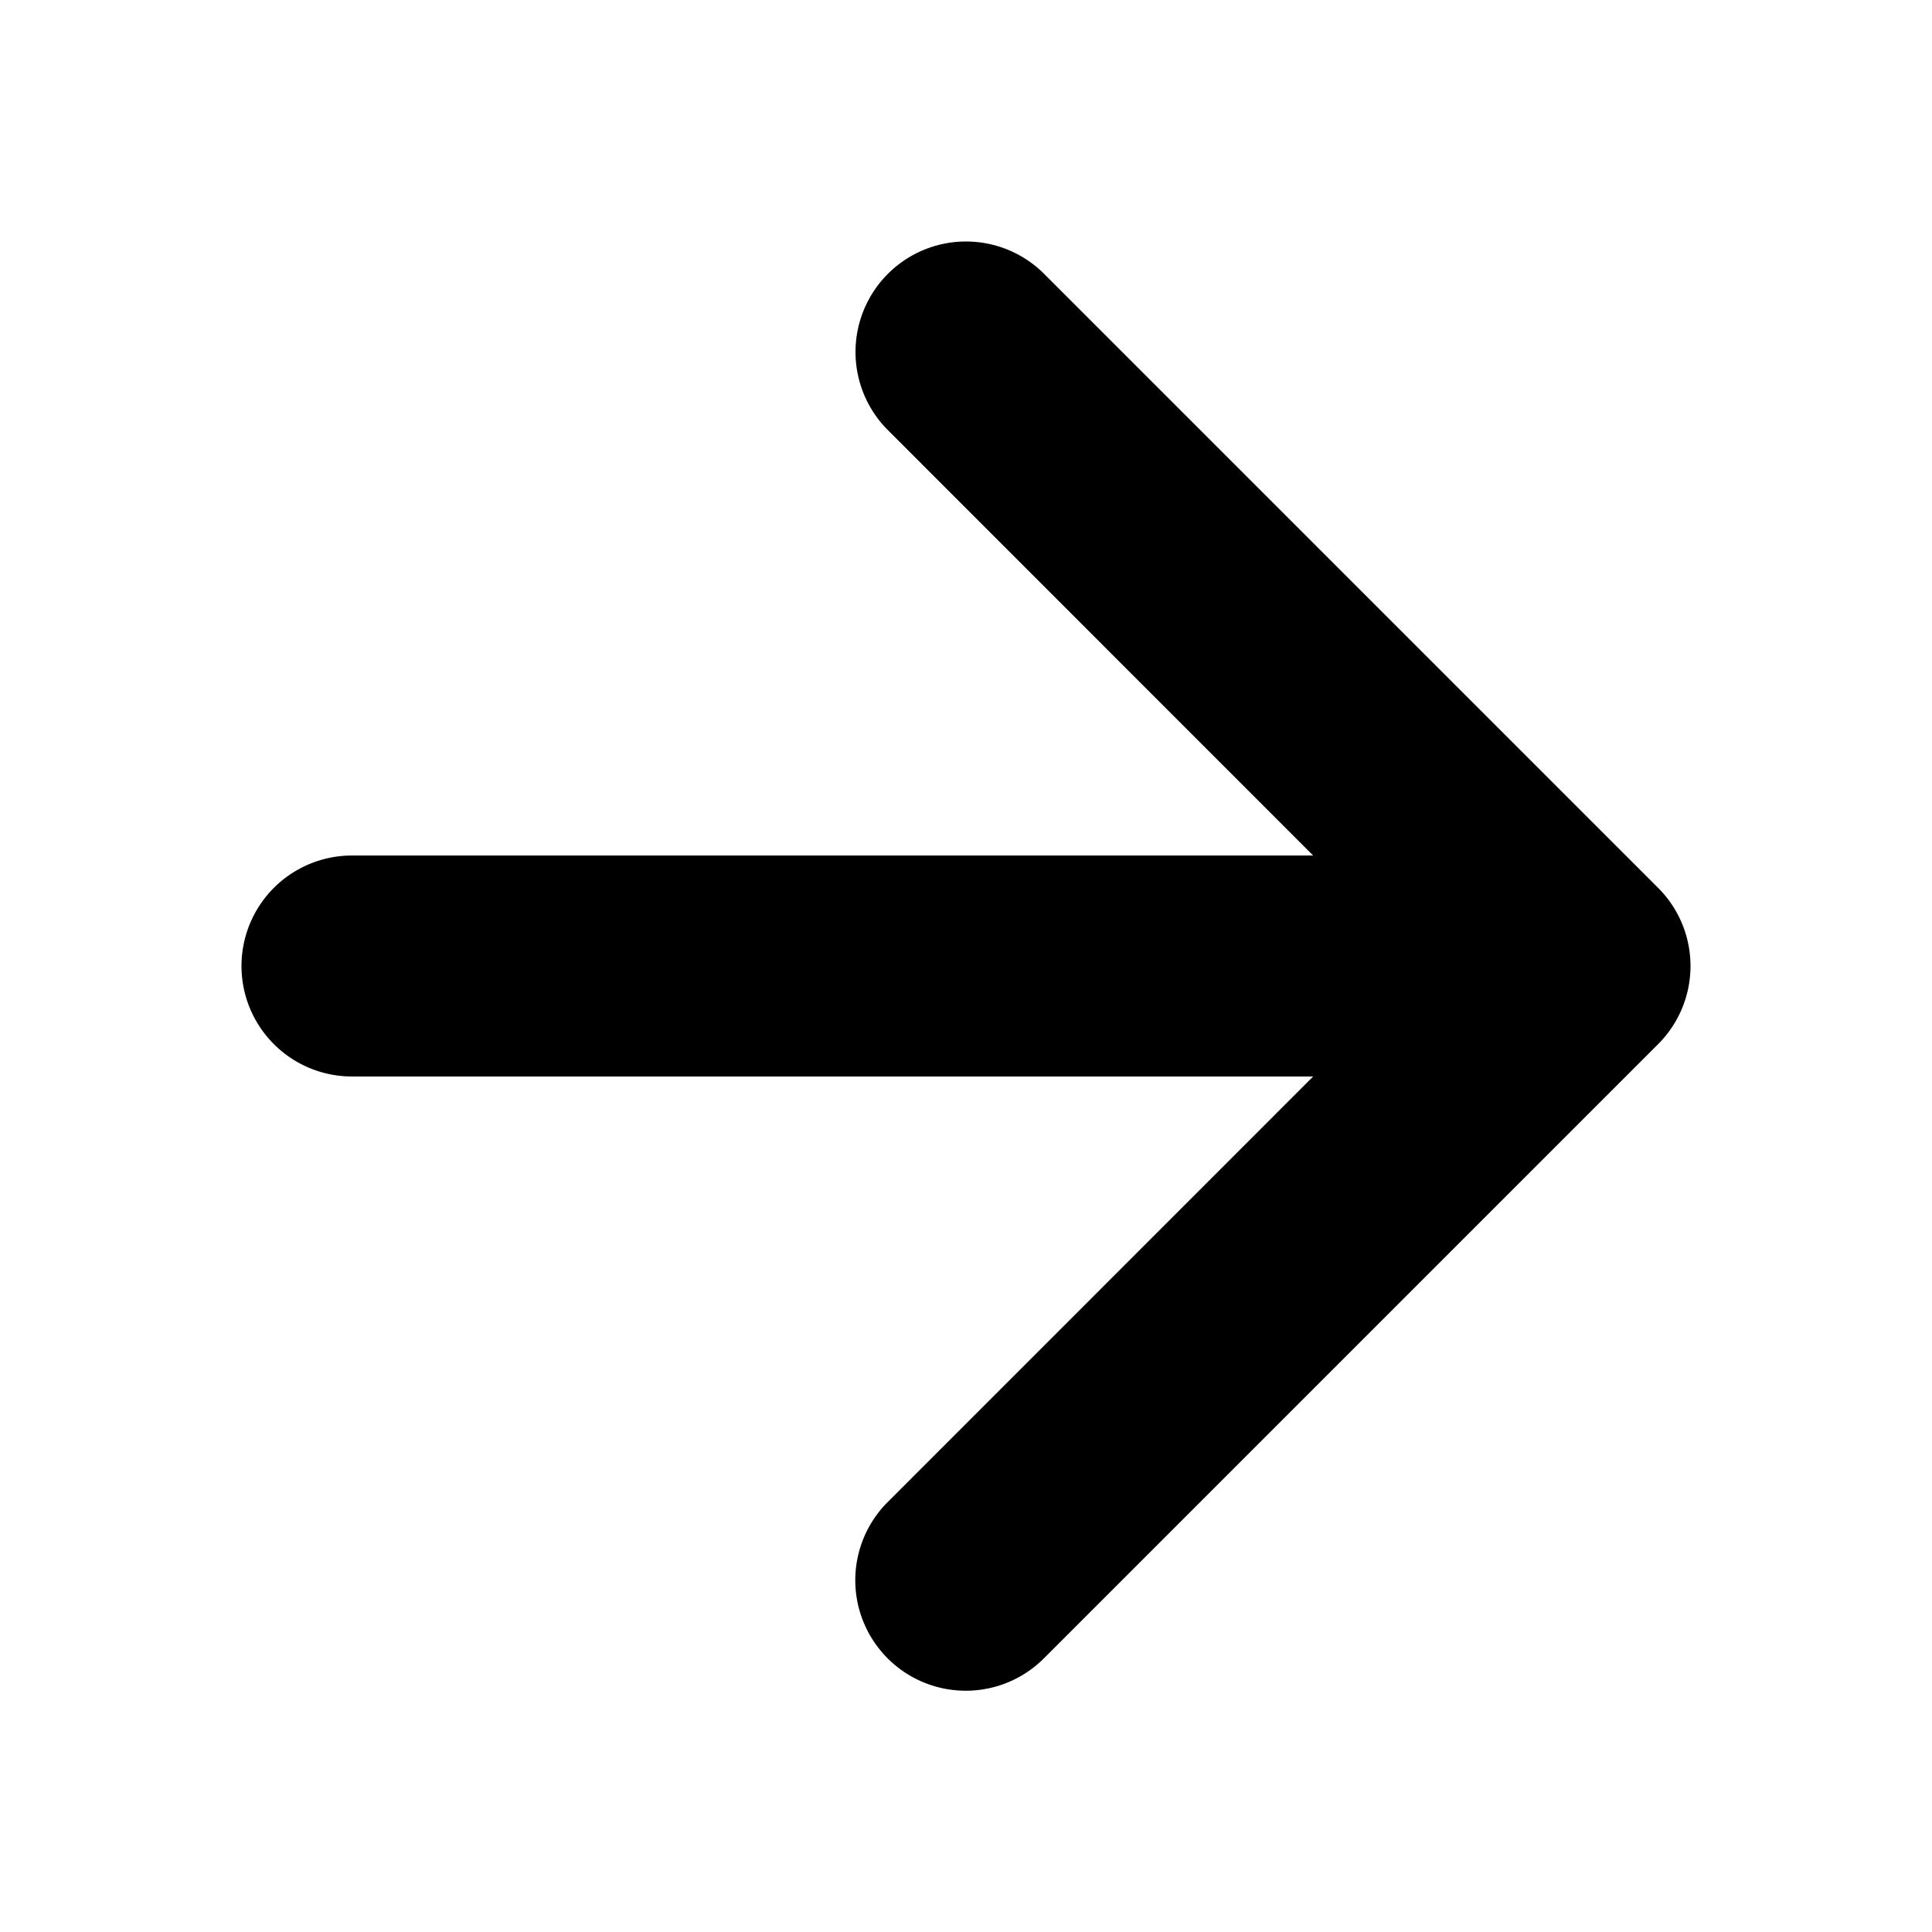 <svg
  xmlns="http://www.w3.org/2000/svg"
  viewBox="0 0 16 16"
>
  <path
    fillRule="evenodd"
    clipRule="evenodd"
    d="M7.353 2.268a.915.915 0 0 1 1.294 0l5.085 5.085a.915.915 0 0 1 0 1.294l-5.085 5.085a.915.915 0 1 1-1.294-1.294l3.522-3.523h-7.96a.915.915 0 1 1 0-1.83h7.96L7.353 3.562a.915.915 0 0 1 0-1.294Z"
    fill="currentColor"
  />
</svg>